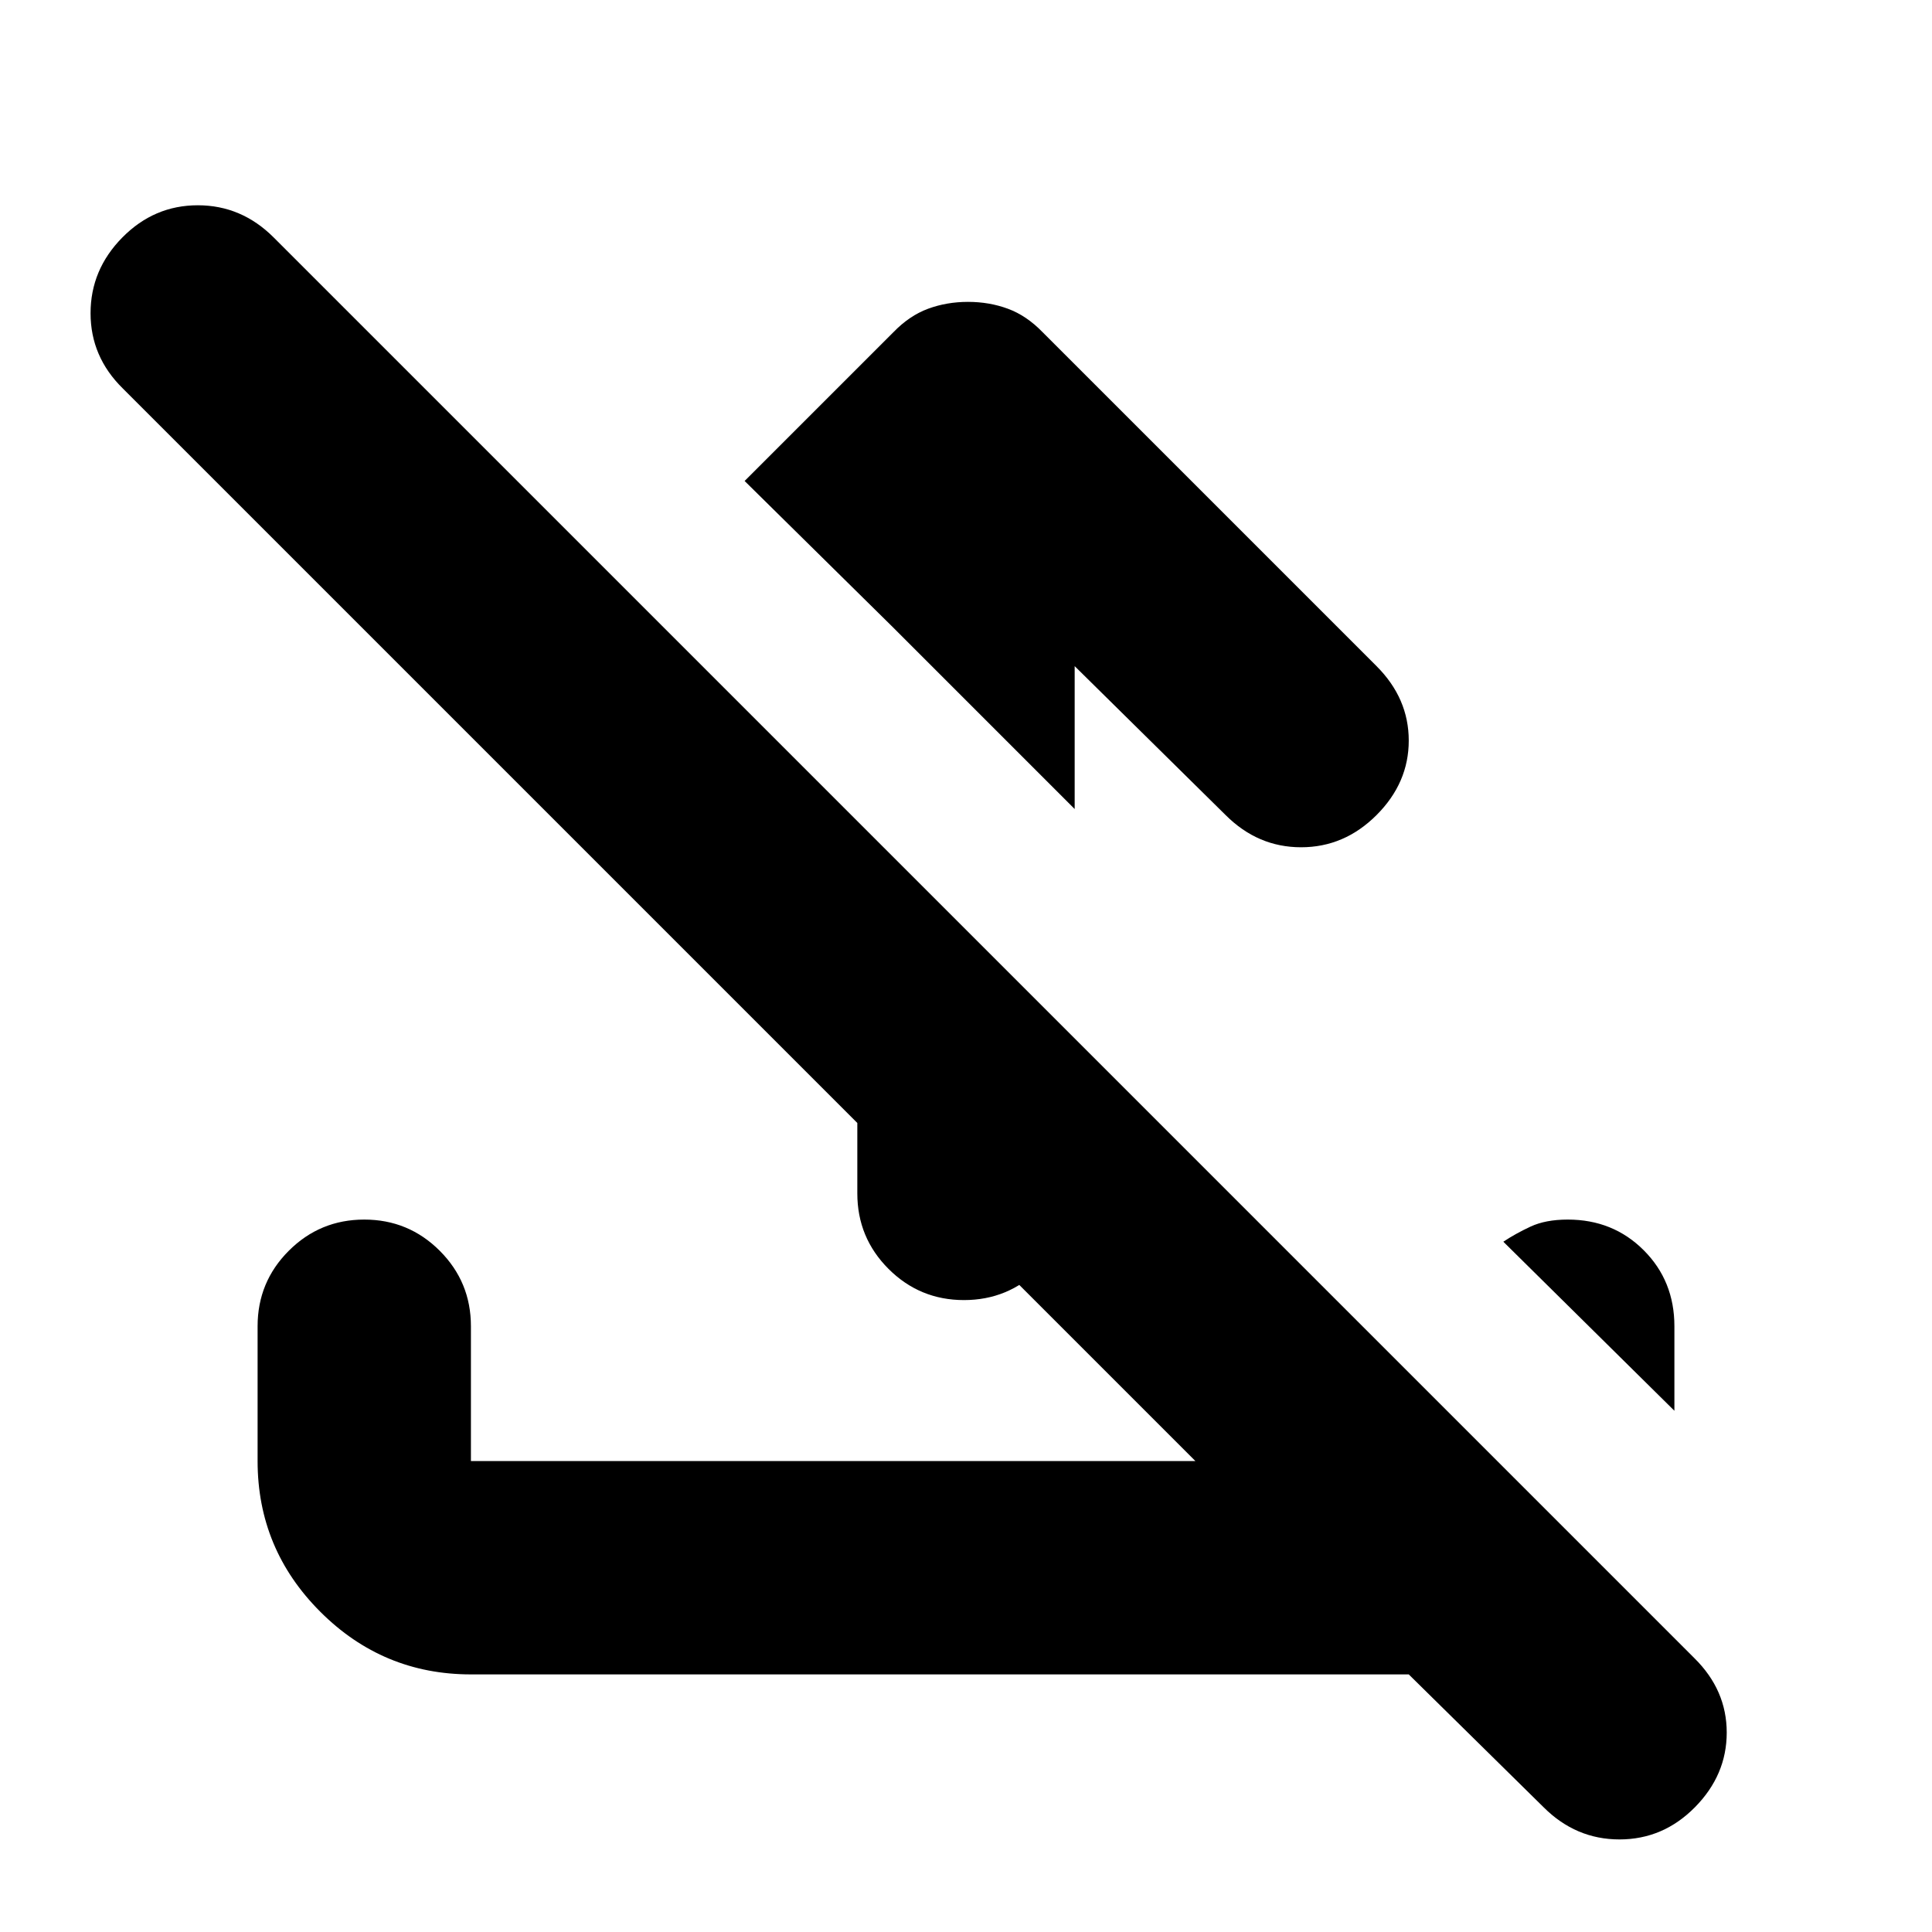 <svg xmlns="http://www.w3.org/2000/svg" height="24" viewBox="0 -960 960 960" width="24"><path d="M534-629v71l-91-91-73-72 74-74q7.93-8.18 17.18-11.59T481-810q10.57 0 19.82 3.41T518-795l166 166q16 16 16 37t-16 37q-16 16-37.5 16T609-555l-75-74Zm-108 77 106 106v79q0 22-15.5 37.5T479-314q-22 0-37.5-15.5T426-367v-185Zm274 424H234q-43.73 0-74.86-31.14Q128-190.27 128-234v-67q0-22 15.5-37.5T181-354q22 0 37.5 15.5T234-301v67h360L61-767q-16-15.73-16-37.37Q45-826 60.79-842q15.79-16 37.5-16T136-842l706 706q16 15.82 16 36.91Q858-78 842.21-62q-15.79 16-37.5 16T767-62l-67-66Zm132-131-85-84q6-4 13.5-7.5T779-354q22.53 0 37.76 15.24Q832-323.52 832-301v42Z"/></svg>